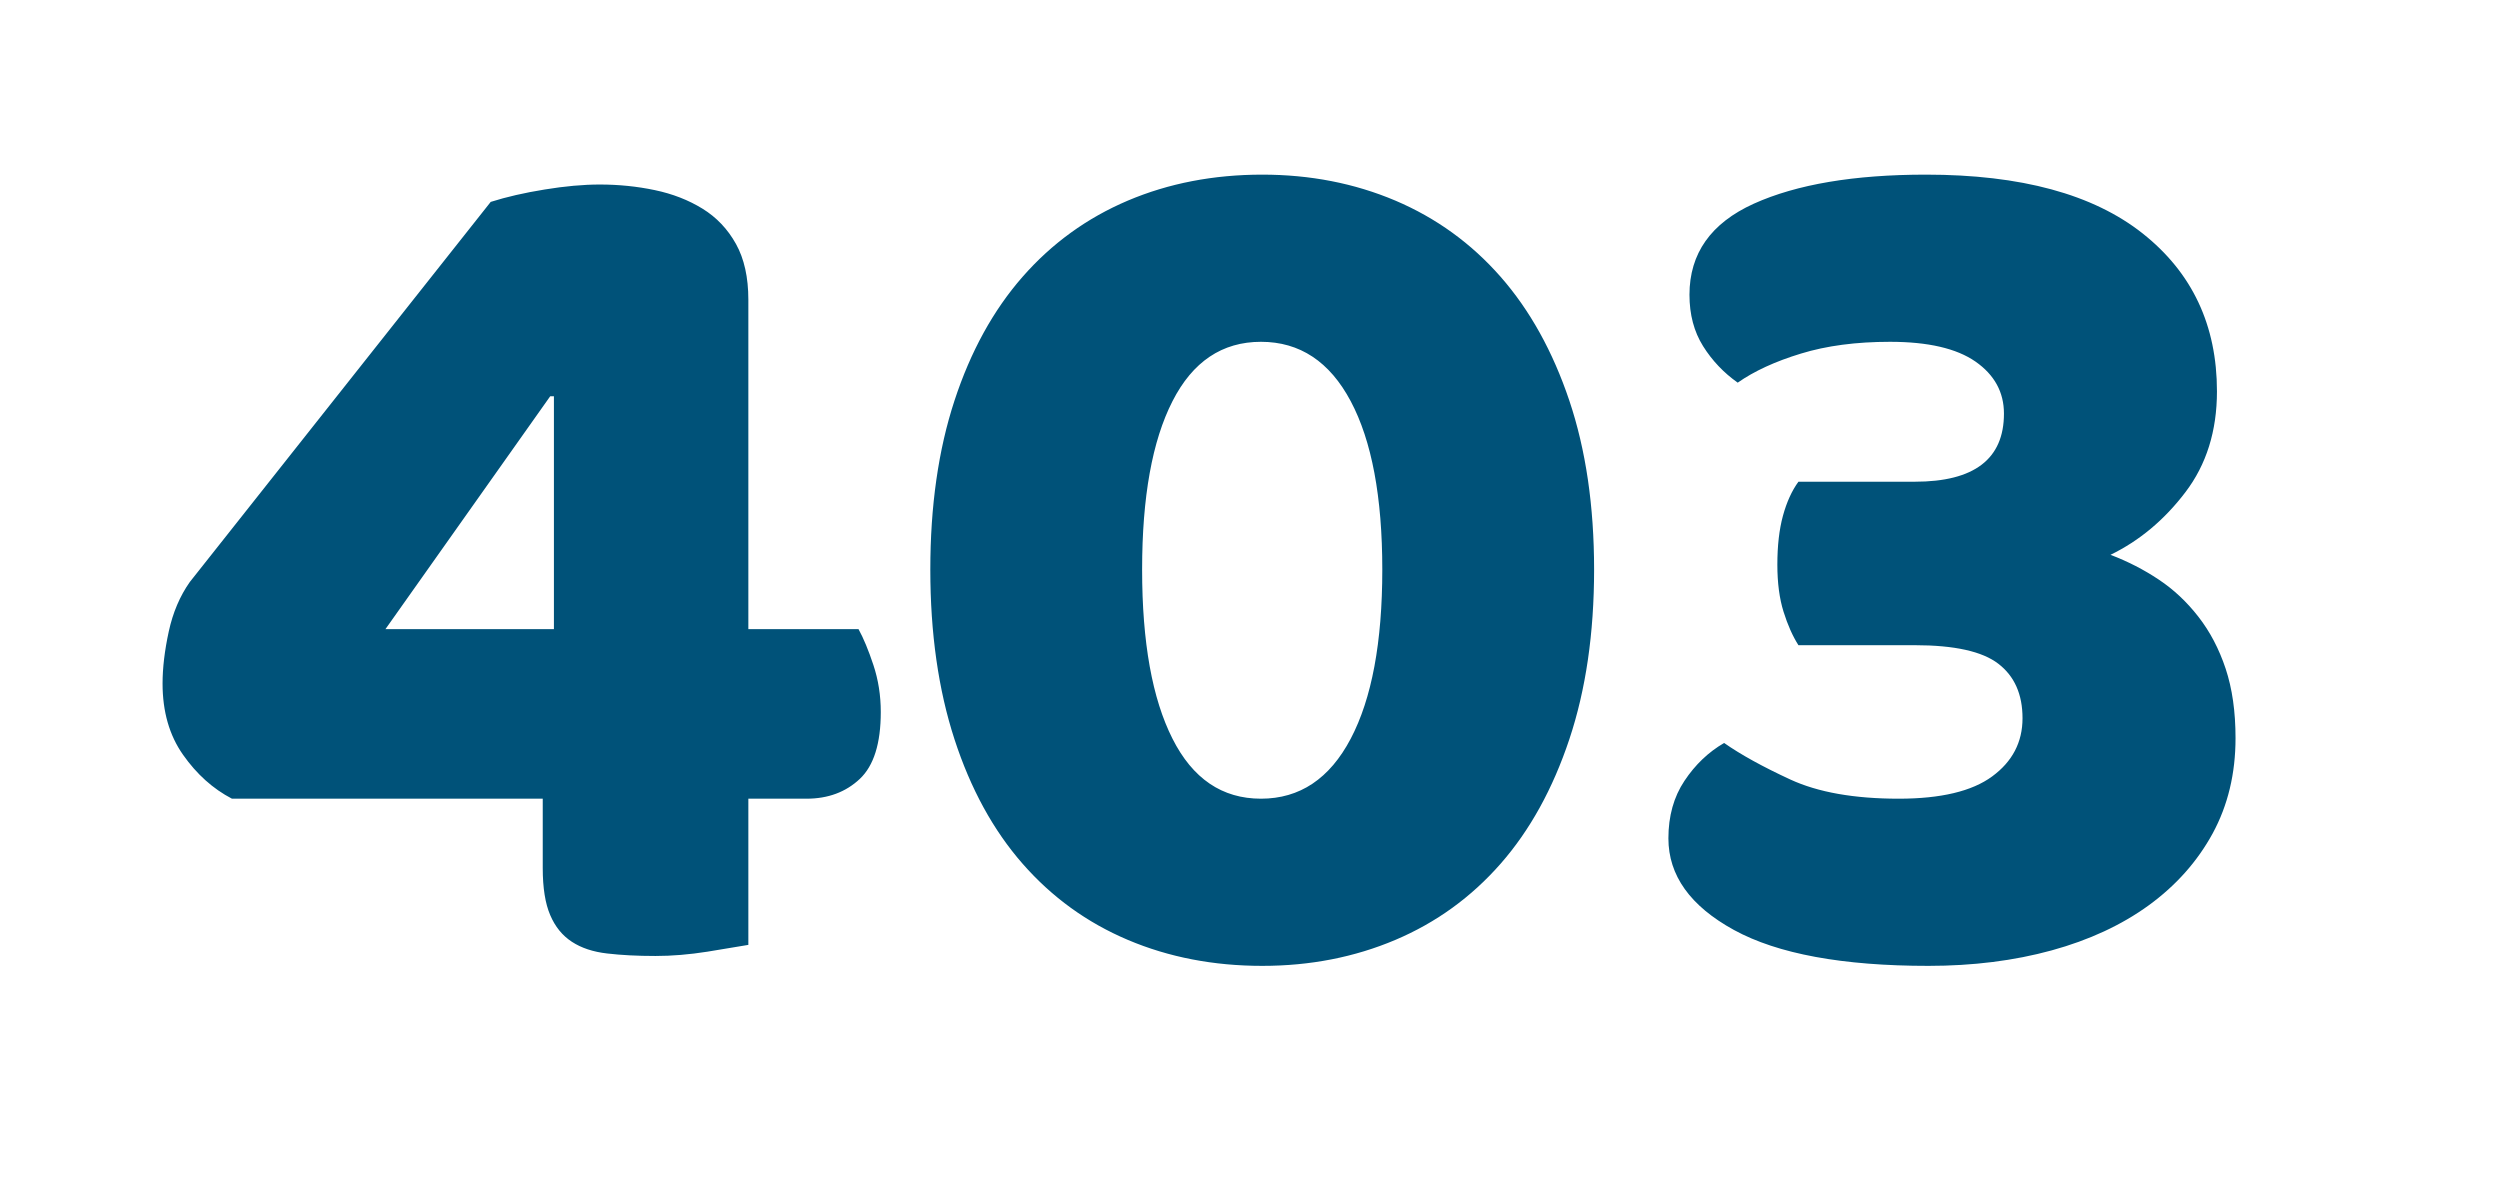 <?xml version="1.0" encoding="utf-8"?>
<svg viewBox="74.91 46.931 272.112 128.159" xmlns="http://www.w3.org/2000/svg">
  <defs>
    <filter id="editing-glowing" x="-100%" y="-100%" width="300%" height="300%">
      <feGaussianBlur in="SourceGraphic" result="blur" stdDeviation="8.5"/>
      <feMerge>
        <feMergeNode in="blur"/>
        <feMergeNode in="SourceGraphic"/>
      </feMerge>
    </filter>
    <linearGradient id="editing-glowing-gradient" x1="0.953" x2="0.047" y1="0.711" y2="0.289">
      <stop offset="0" stop-color="#005279"/>
      <stop offset="1" stop-color="#005279"/>
    </linearGradient>
  </defs>
  <g filter="url(#editing-glowing)" transform="matrix(0.936, 0, 0, 0.936, -28.58, 36.647)" style="">
    <g transform="translate(126.45, 121.005)">
      <path d="M6.19-42.34L41.18-86.54L41.18-86.54Q43.92-87.41 47.45-87.98L47.45-87.98L47.45-87.98Q50.98-88.56 53.86-88.56L53.86-88.56L53.86-88.56Q57.17-88.56 60.26-87.91L60.26-87.91L60.26-87.91Q63.36-87.26 65.81-85.75L65.81-85.75L65.81-85.75Q68.26-84.24 69.70-81.65L69.70-81.65L69.70-81.65Q71.14-79.06 71.14-75.17L71.14-75.17L71.14-36.86L83.95-36.86L83.95-36.86Q84.82-35.28 85.68-32.69L85.68-32.69L85.68-32.69Q86.54-30.10 86.54-27.22L86.54-27.22L86.54-27.22Q86.54-21.74 84.10-19.44L84.10-19.44L84.10-19.44Q81.65-17.14 77.90-17.14L77.90-17.14L71.14-17.14L71.14-0.14L71.14-0.14Q69.55 0.14 66.38 0.65L66.38 0.65L66.38 0.65Q63.22 1.15 60.34 1.15L60.34 1.15L60.34 1.15Q57.17 1.15 54.72 0.86L54.72 0.86L54.72 0.86Q52.27 0.58 50.62-0.50L50.62-0.50L50.62-0.50Q48.96-1.58 48.10-3.60L48.10-3.60L48.10-3.60Q47.23-5.62 47.23-9.07L47.23-9.07L47.23-17.14L11.09-17.14L11.09-17.14Q7.78-18.86 5.40-22.25L5.40-22.25L5.40-22.25Q3.02-25.63 3.02-30.53L3.02-30.53L3.02-30.53Q3.02-33.26 3.74-36.58L3.74-36.58L3.74-36.58Q4.46-39.89 6.19-42.34L6.19-42.34ZM48.53-36.86L48.53-63.94L48.10-63.94L28.94-36.86L48.53-36.86ZM144.86-43.78L144.86-43.78L144.86-43.78Q144.86-56.45 141.19-63.36L141.19-63.36L141.19-63.36Q137.52-70.27 130.75-70.27L130.75-70.27L130.75-70.27Q123.98-70.27 120.46-63.36L120.46-63.36L120.46-63.36Q116.93-56.45 116.93-43.78L116.93-43.78L116.93-43.78Q116.93-31.10 120.46-24.12L120.46-24.12L120.46-24.12Q123.98-17.14 130.75-17.14L130.75-17.14L130.75-17.14Q137.52-17.14 141.19-24.12L141.19-24.12L141.19-24.12Q144.86-31.10 144.86-43.78ZM169.49-43.78L169.49-43.78L169.49-43.78Q169.49-32.69 166.61-24.05L166.61-24.05L166.61-24.05Q163.73-15.41 158.62-9.58L158.62-9.58L158.62-9.58Q153.50-3.74 146.38-0.72L146.38-0.72L146.38-0.72Q139.25 2.30 130.90 2.30L130.90 2.30L130.90 2.30Q122.40 2.30 115.27-0.72L115.27-0.72L115.27-0.72Q108.14-3.74 103.03-9.58L103.03-9.58L103.03-9.58Q97.92-15.41 95.11-24.05L95.11-24.05L95.11-24.05Q92.30-32.69 92.30-43.78L92.30-43.78L92.30-43.78Q92.30-54.86 95.11-63.43L95.11-63.43L95.11-63.43Q97.92-72.00 103.03-77.83L103.03-77.83L103.03-77.83Q108.14-83.66 115.27-86.69L115.27-86.69L115.27-86.69Q122.40-89.71 130.90-89.71L130.90-89.71L130.90-89.71Q139.25-89.71 146.38-86.69L146.38-86.69L146.38-86.69Q153.50-83.66 158.62-77.83L158.62-77.83L158.62-77.83Q163.73-72.00 166.61-63.43L166.61-63.43L166.61-63.43Q169.49-54.86 169.49-43.78ZM208.08-89.71L208.08-89.71L208.08-89.71Q224.64-89.71 233.28-82.87L233.28-82.87L233.28-82.87Q241.92-76.03 241.92-64.51L241.92-64.51L241.92-64.51Q241.92-57.60 238.25-52.78L238.25-52.78L238.25-52.78Q234.58-47.95 229.54-45.50L229.54-45.50L229.54-45.50Q232.56-44.35 235.15-42.62L235.15-42.62L235.15-42.62Q237.74-40.90 239.76-38.30L239.76-38.30L239.76-38.30Q241.78-35.71 242.93-32.26L242.93-32.26L242.93-32.26Q244.08-28.80 244.08-24.19L244.08-24.19L244.08-24.19Q244.08-18.00 241.42-13.10L241.42-13.10L241.42-13.10Q238.75-8.21 234.00-4.75L234.00-4.75L234.00-4.75Q229.25-1.30 222.70 0.50L222.70 0.50L222.70 0.50Q216.14 2.30 208.37 2.30L208.37 2.30L208.37 2.30Q193.39 2.30 185.76-1.87L185.76-1.87L185.76-1.87Q178.13-6.05 178.13-12.53L178.13-12.53L178.13-12.53Q178.13-16.42 180.00-19.22L180.00-19.22L180.00-19.22Q181.87-22.03 184.61-23.62L184.61-23.62L184.61-23.62Q187.49-21.60 192.31-19.37L192.31-19.37L192.31-19.37Q197.14-17.14 204.91-17.14L204.91-17.14L204.91-17.14Q212.26-17.14 215.78-19.73L215.78-19.73L215.78-19.73Q219.31-22.32 219.31-26.50L219.31-26.50L219.31-26.50Q219.31-30.67 216.50-32.83L216.50-32.83L216.50-32.83Q213.70-34.99 206.78-34.99L206.78-34.99L193.25-34.99L193.25-34.99Q192.24-36.58 191.52-38.88L191.52-38.88L191.52-38.88Q190.80-41.18 190.80-44.35L190.80-44.35L190.80-44.35Q190.80-47.66 191.45-50.04L191.45-50.04L191.45-50.04Q192.10-52.42 193.25-54.00L193.25-54.00L206.78-54.00L206.78-54.00Q217.15-54.00 217.15-61.92L217.15-61.92L217.15-61.92Q217.15-65.66 213.84-67.97L213.84-67.97L213.84-67.97Q210.53-70.27 203.90-70.27L203.90-70.27L203.90-70.27Q198.00-70.27 193.54-68.90L193.54-68.90L193.54-68.90Q189.07-67.54 186.19-65.52L186.19-65.52L186.19-65.52Q183.74-67.25 182.16-69.77L182.16-69.77L182.16-69.77Q180.58-72.29 180.58-75.74L180.58-75.74L180.58-75.74Q180.58-82.94 188.06-86.33L188.06-86.33L188.06-86.33Q195.55-89.71 208.08-89.71Z" fill="url(#editing-glowing-gradient)"/>
    </g>
  </g>
</svg>